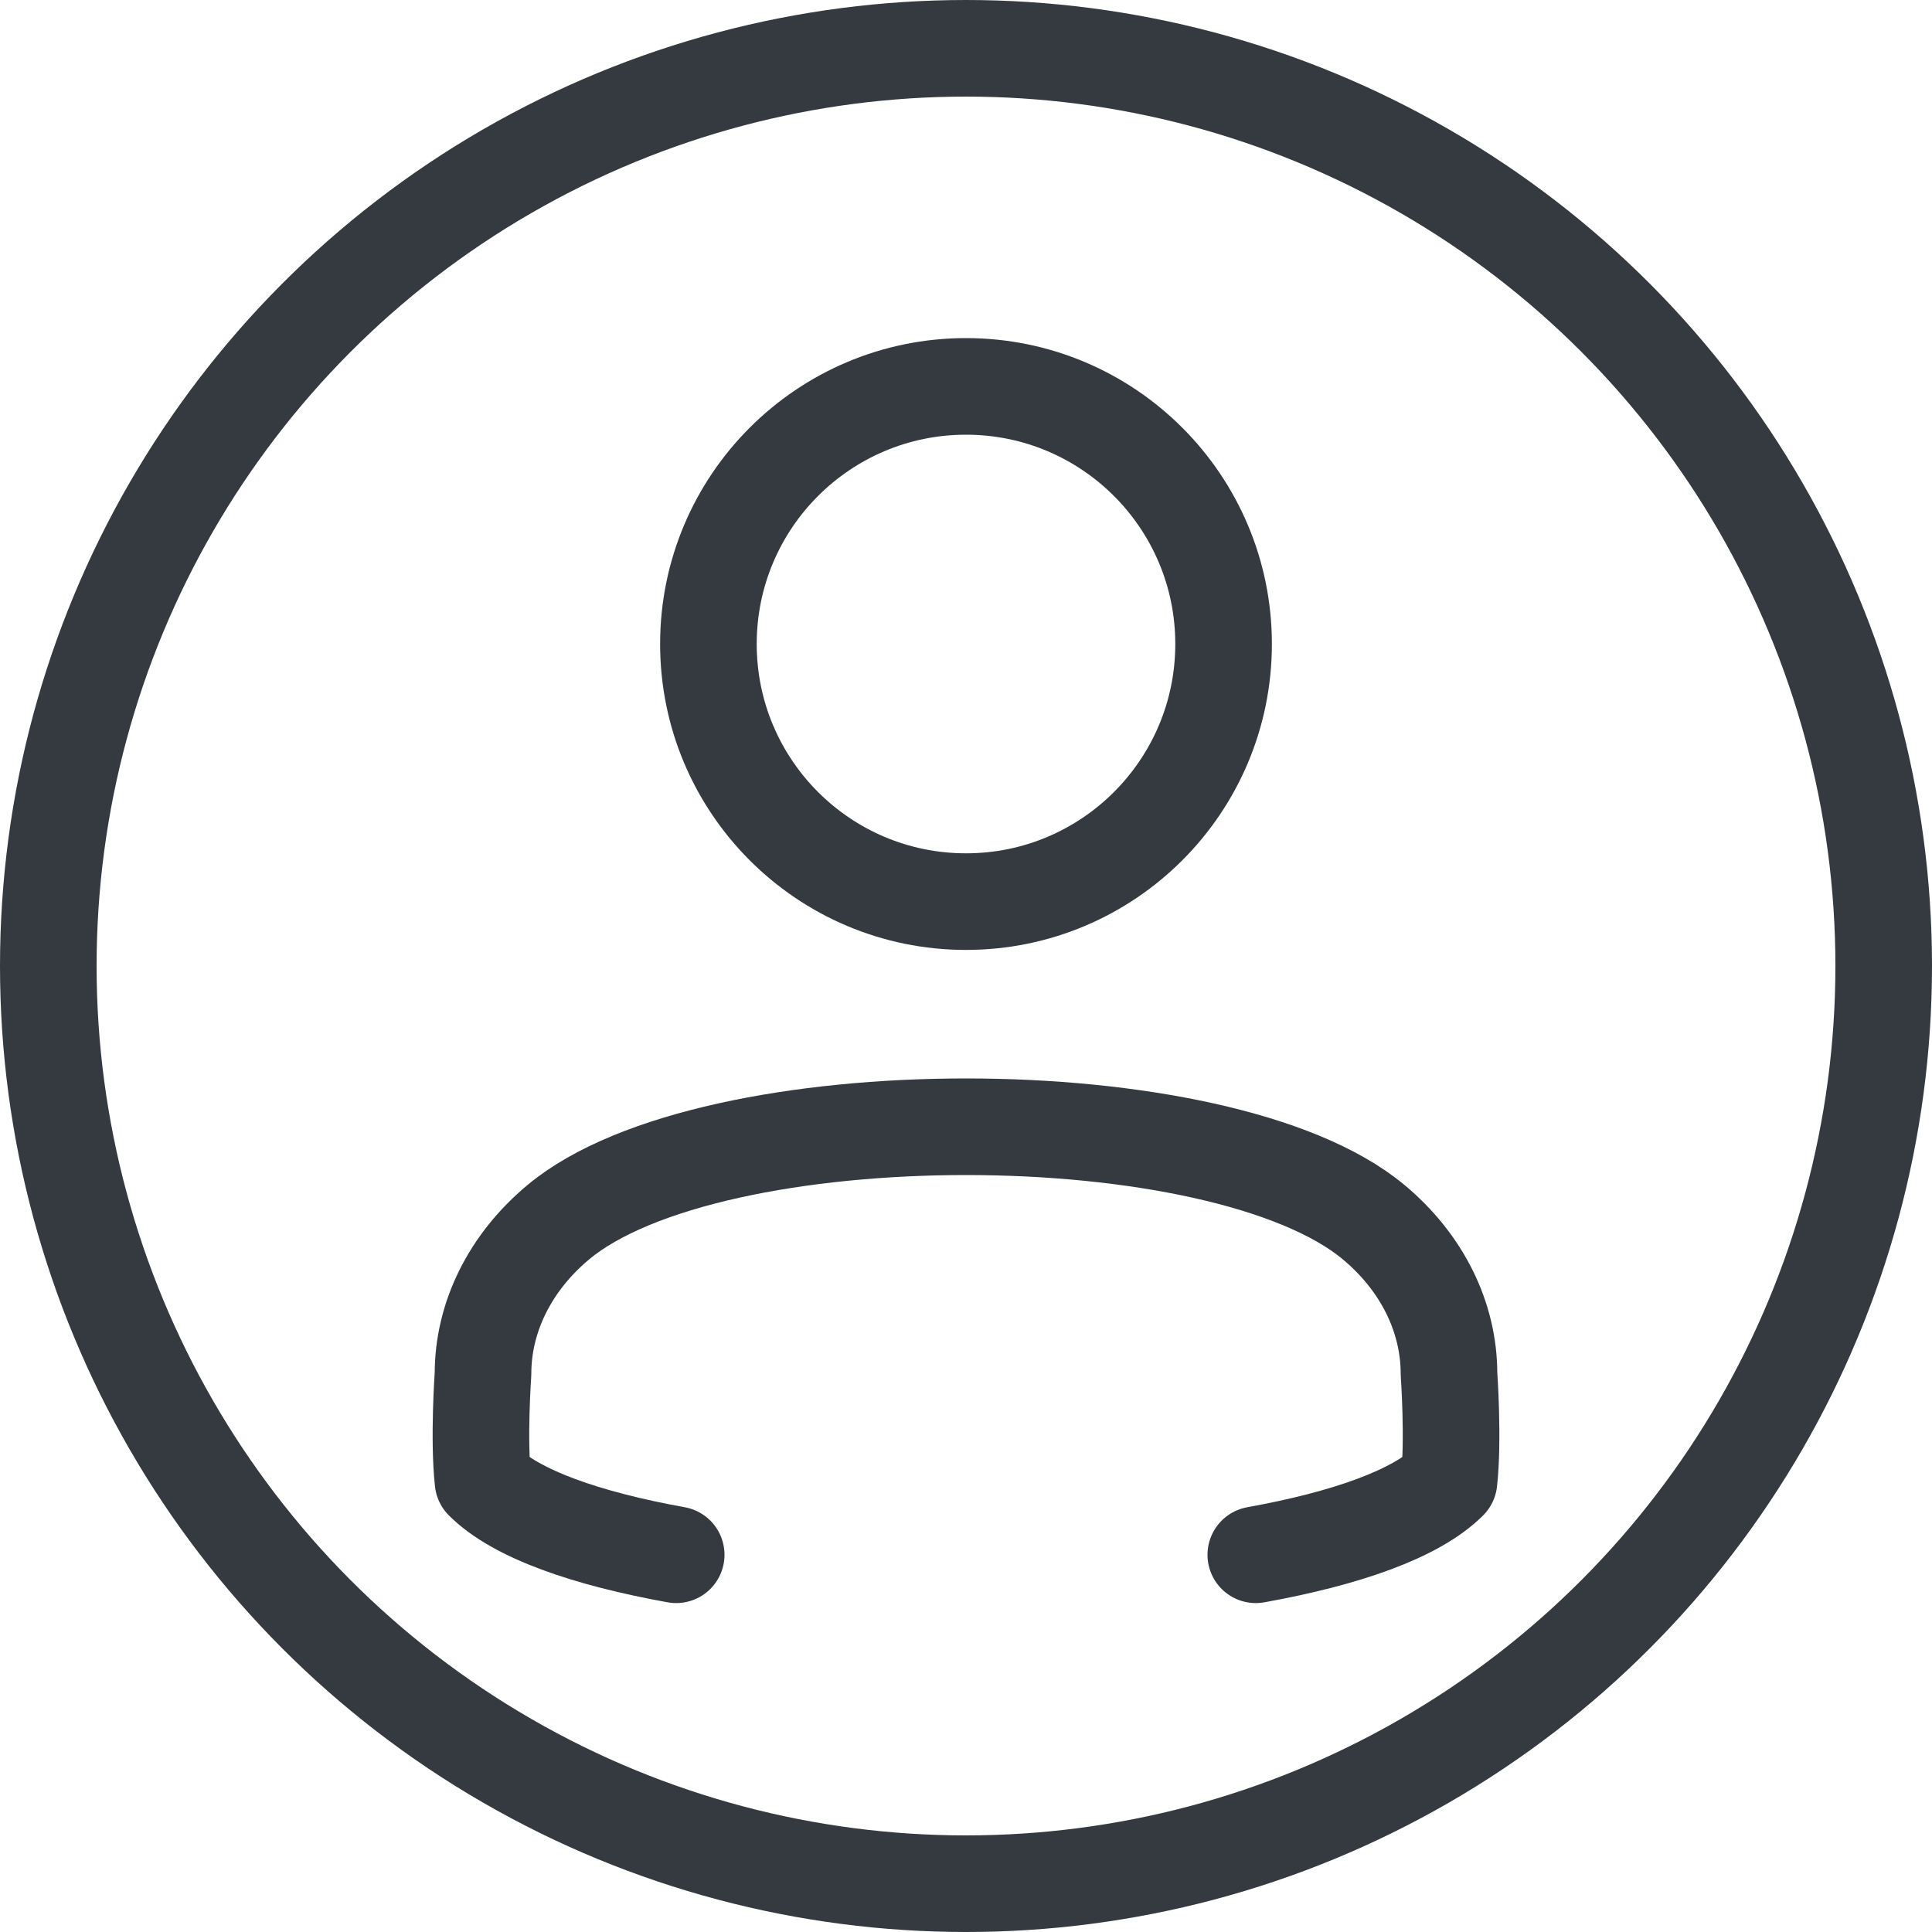 <svg width="40" height="40" viewBox="0 0 40 40" fill="none" xmlns="http://www.w3.org/2000/svg">
<path d="M20 18.667C22.945 18.667 25.333 16.279 25.333 13.333C25.333 10.388 22.945 8 20 8C17.055 8 14.667 10.388 14.667 13.333C14.667 16.279 17.055 18.667 20 18.667Z" stroke="#343A3F" stroke-width="2" stroke-linecap="round" stroke-linejoin="round"/>
<path d="M26 32.19C27.851 31.856 29.318 31.349 30 30.667C30.096 29.804 30 28.445 30 28.445C30 27.266 29.438 26.135 28.438 25.302C25.279 22.67 14.721 22.67 11.562 25.302C10.562 26.135 10 27.266 10 28.445C10 28.445 9.904 29.804 10 30.667C10.682 31.349 12.149 31.856 14 32.19" stroke="#343A3F" stroke-width="2" stroke-linecap="round" stroke-linejoin="round"/>
<circle cx="20" cy="20" r="19" stroke="#343A3F" stroke-width="2"/>
</svg>
